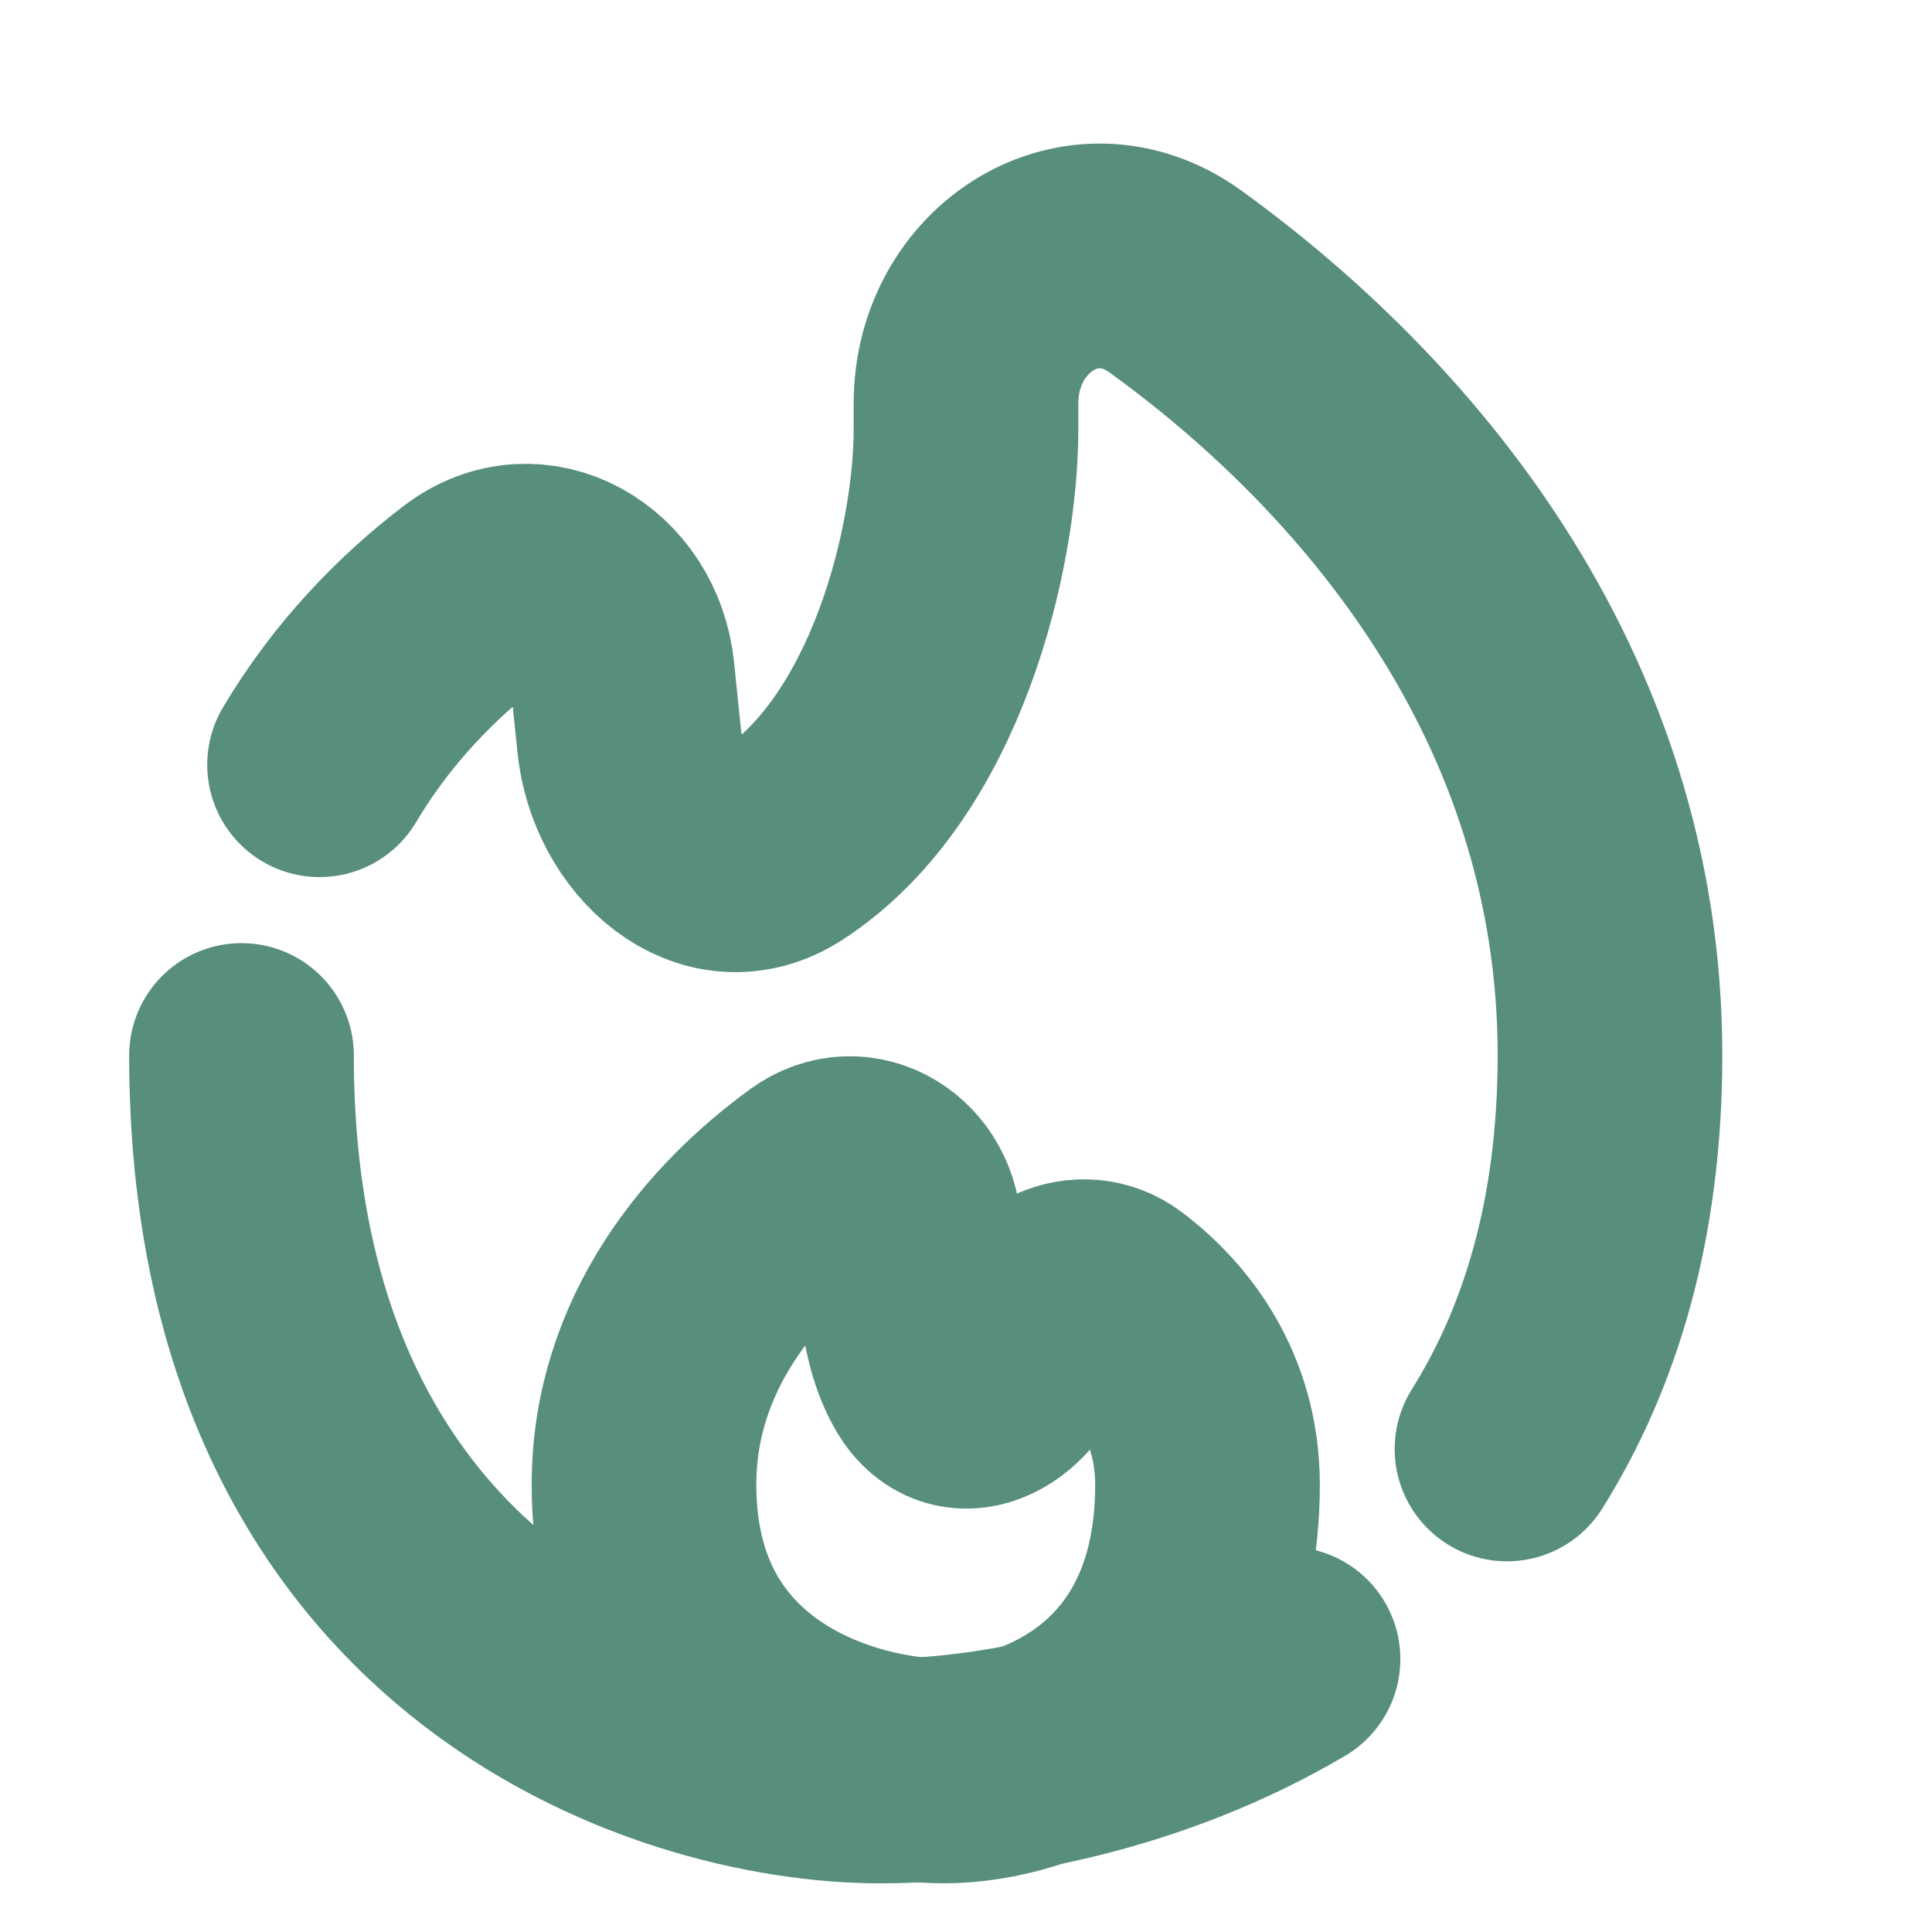 <svg width="43" height="43" viewBox="0 0 43 43" fill="none" xmlns="http://www.w3.org/2000/svg">
<path d="M5.375 23.491C5.375 36.232 14.851 39.417 19.589 39.417C22.015 39.417 25.528 38.778 28.667 36.926M33.541 32.25C34.941 30.017 35.833 27.148 35.833 23.491C35.833 15.38 30.755 9.588 26.163 6.267C24.087 4.766 21.5 6.414 21.5 8.976V9.556C21.5 12.139 20.414 16.854 17.396 18.816C15.855 19.817 14.191 18.318 14.004 16.49L13.85 14.989C13.671 13.244 11.894 12.185 10.499 13.249C9.295 14.167 8.065 15.417 7.112 17.021" stroke="#578E7E" stroke-width="5" stroke-linecap="round"/>
<path d="M14.333 33.046C14.333 38.142 18.793 39.416 21.022 39.416C22.973 39.416 26.875 38.142 26.875 33.046C26.875 31.074 25.819 29.742 24.797 28.974C24.084 28.437 23.082 28.919 22.836 29.777C22.517 30.895 21.362 31.598 20.773 30.594C20.235 29.677 20.235 28.3 20.235 27.472C20.235 26.332 19.088 25.593 18.165 26.264C16.316 27.608 14.333 29.888 14.333 33.046Z" stroke="#578E7E" stroke-width="5"/>
</svg>
